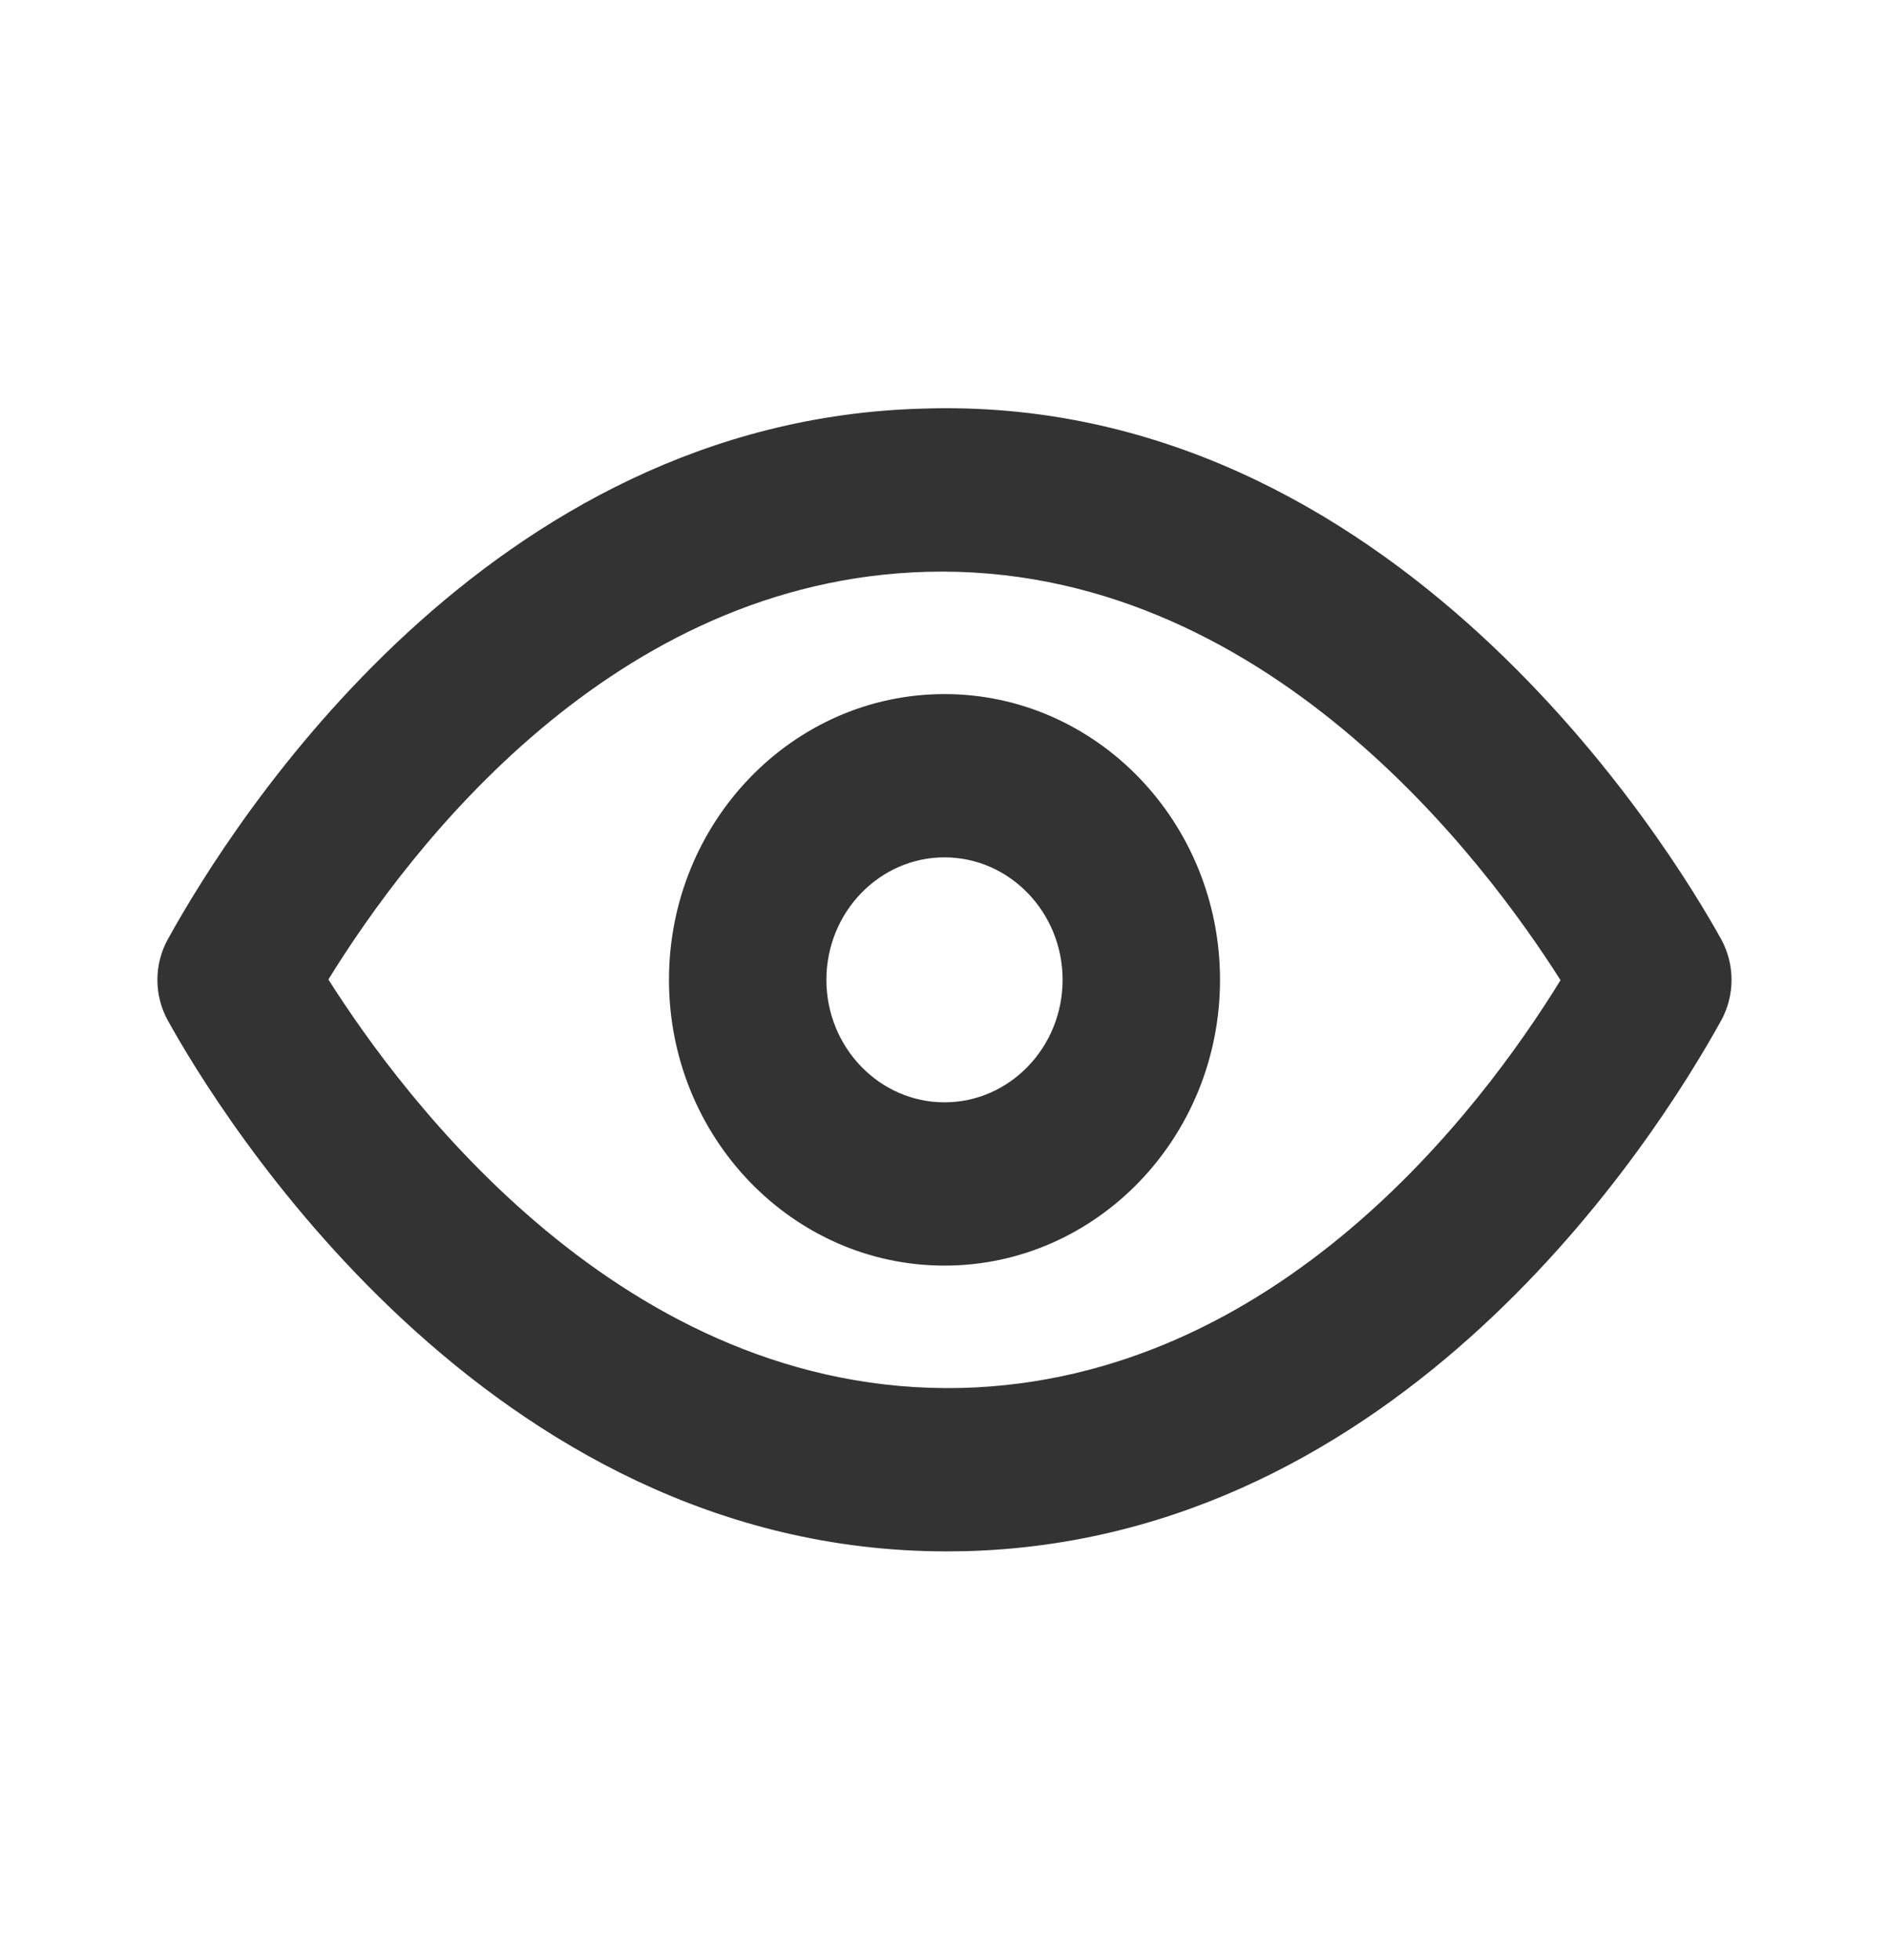 <svg width="27" height="28" viewBox="0 0 27 28" fill="none" xmlns="http://www.w3.org/2000/svg">
<path fill-rule="evenodd" clip-rule="evenodd" d="M13.5 15.75C12.57 15.75 11.812 14.965 11.812 14C11.812 13.035 12.57 12.25 13.5 12.25C14.43 12.25 15.188 13.035 15.188 14C15.188 14.965 14.43 15.75 13.5 15.75ZM13.5 9.917C11.329 9.917 9.562 11.748 9.562 14C9.562 16.252 11.329 18.083 13.5 18.083C15.671 18.083 17.438 16.252 17.438 14C17.438 11.748 15.671 9.917 13.5 9.917ZM13.747 19.831C8.903 19.947 5.743 15.65 4.694 13.995C5.849 12.122 8.756 8.289 13.253 8.17C18.078 8.043 21.256 12.35 22.305 14.005C21.152 15.878 18.244 19.712 13.747 19.831ZM24.601 13.42C23.883 12.122 19.919 5.619 13.196 5.838C6.977 6.001 3.36 11.682 2.399 13.42C2.2 13.779 2.2 14.221 2.399 14.581C3.107 15.86 6.932 22.166 13.528 22.166C13.62 22.166 13.712 22.165 13.805 22.163C20.022 21.998 23.64 16.318 24.601 14.581C24.799 14.221 24.799 13.779 24.601 13.42Z" fill="#333333"/>
<mask id="mask0_215_391" style="mask-type:luminance" maskUnits="userSpaceOnUse" x="2" y="5" width="23" height="18">
<path fill-rule="evenodd" clip-rule="evenodd" d="M13.5 15.75C12.57 15.75 11.812 14.965 11.812 14C11.812 13.035 12.57 12.25 13.5 12.25C14.43 12.25 15.188 13.035 15.188 14C15.188 14.965 14.43 15.75 13.5 15.75ZM13.5 9.917C11.329 9.917 9.562 11.748 9.562 14C9.562 16.252 11.329 18.083 13.5 18.083C15.671 18.083 17.438 16.252 17.438 14C17.438 11.748 15.671 9.917 13.5 9.917ZM13.747 19.831C8.903 19.947 5.743 15.65 4.694 13.995C5.849 12.122 8.756 8.289 13.253 8.17C18.078 8.043 21.256 12.35 22.305 14.005C21.152 15.878 18.244 19.712 13.747 19.831ZM24.601 13.42C23.883 12.122 19.919 5.619 13.196 5.838C6.977 6.001 3.36 11.682 2.399 13.42C2.2 13.779 2.2 14.221 2.399 14.581C3.107 15.86 6.932 22.166 13.528 22.166C13.62 22.166 13.712 22.165 13.805 22.163C20.022 21.998 23.64 16.318 24.601 14.581C24.799 14.221 24.799 13.779 24.601 13.42Z" fill="white"/>
</mask>
<g mask="url(#mask0_215_391)">
</g>
</svg>
